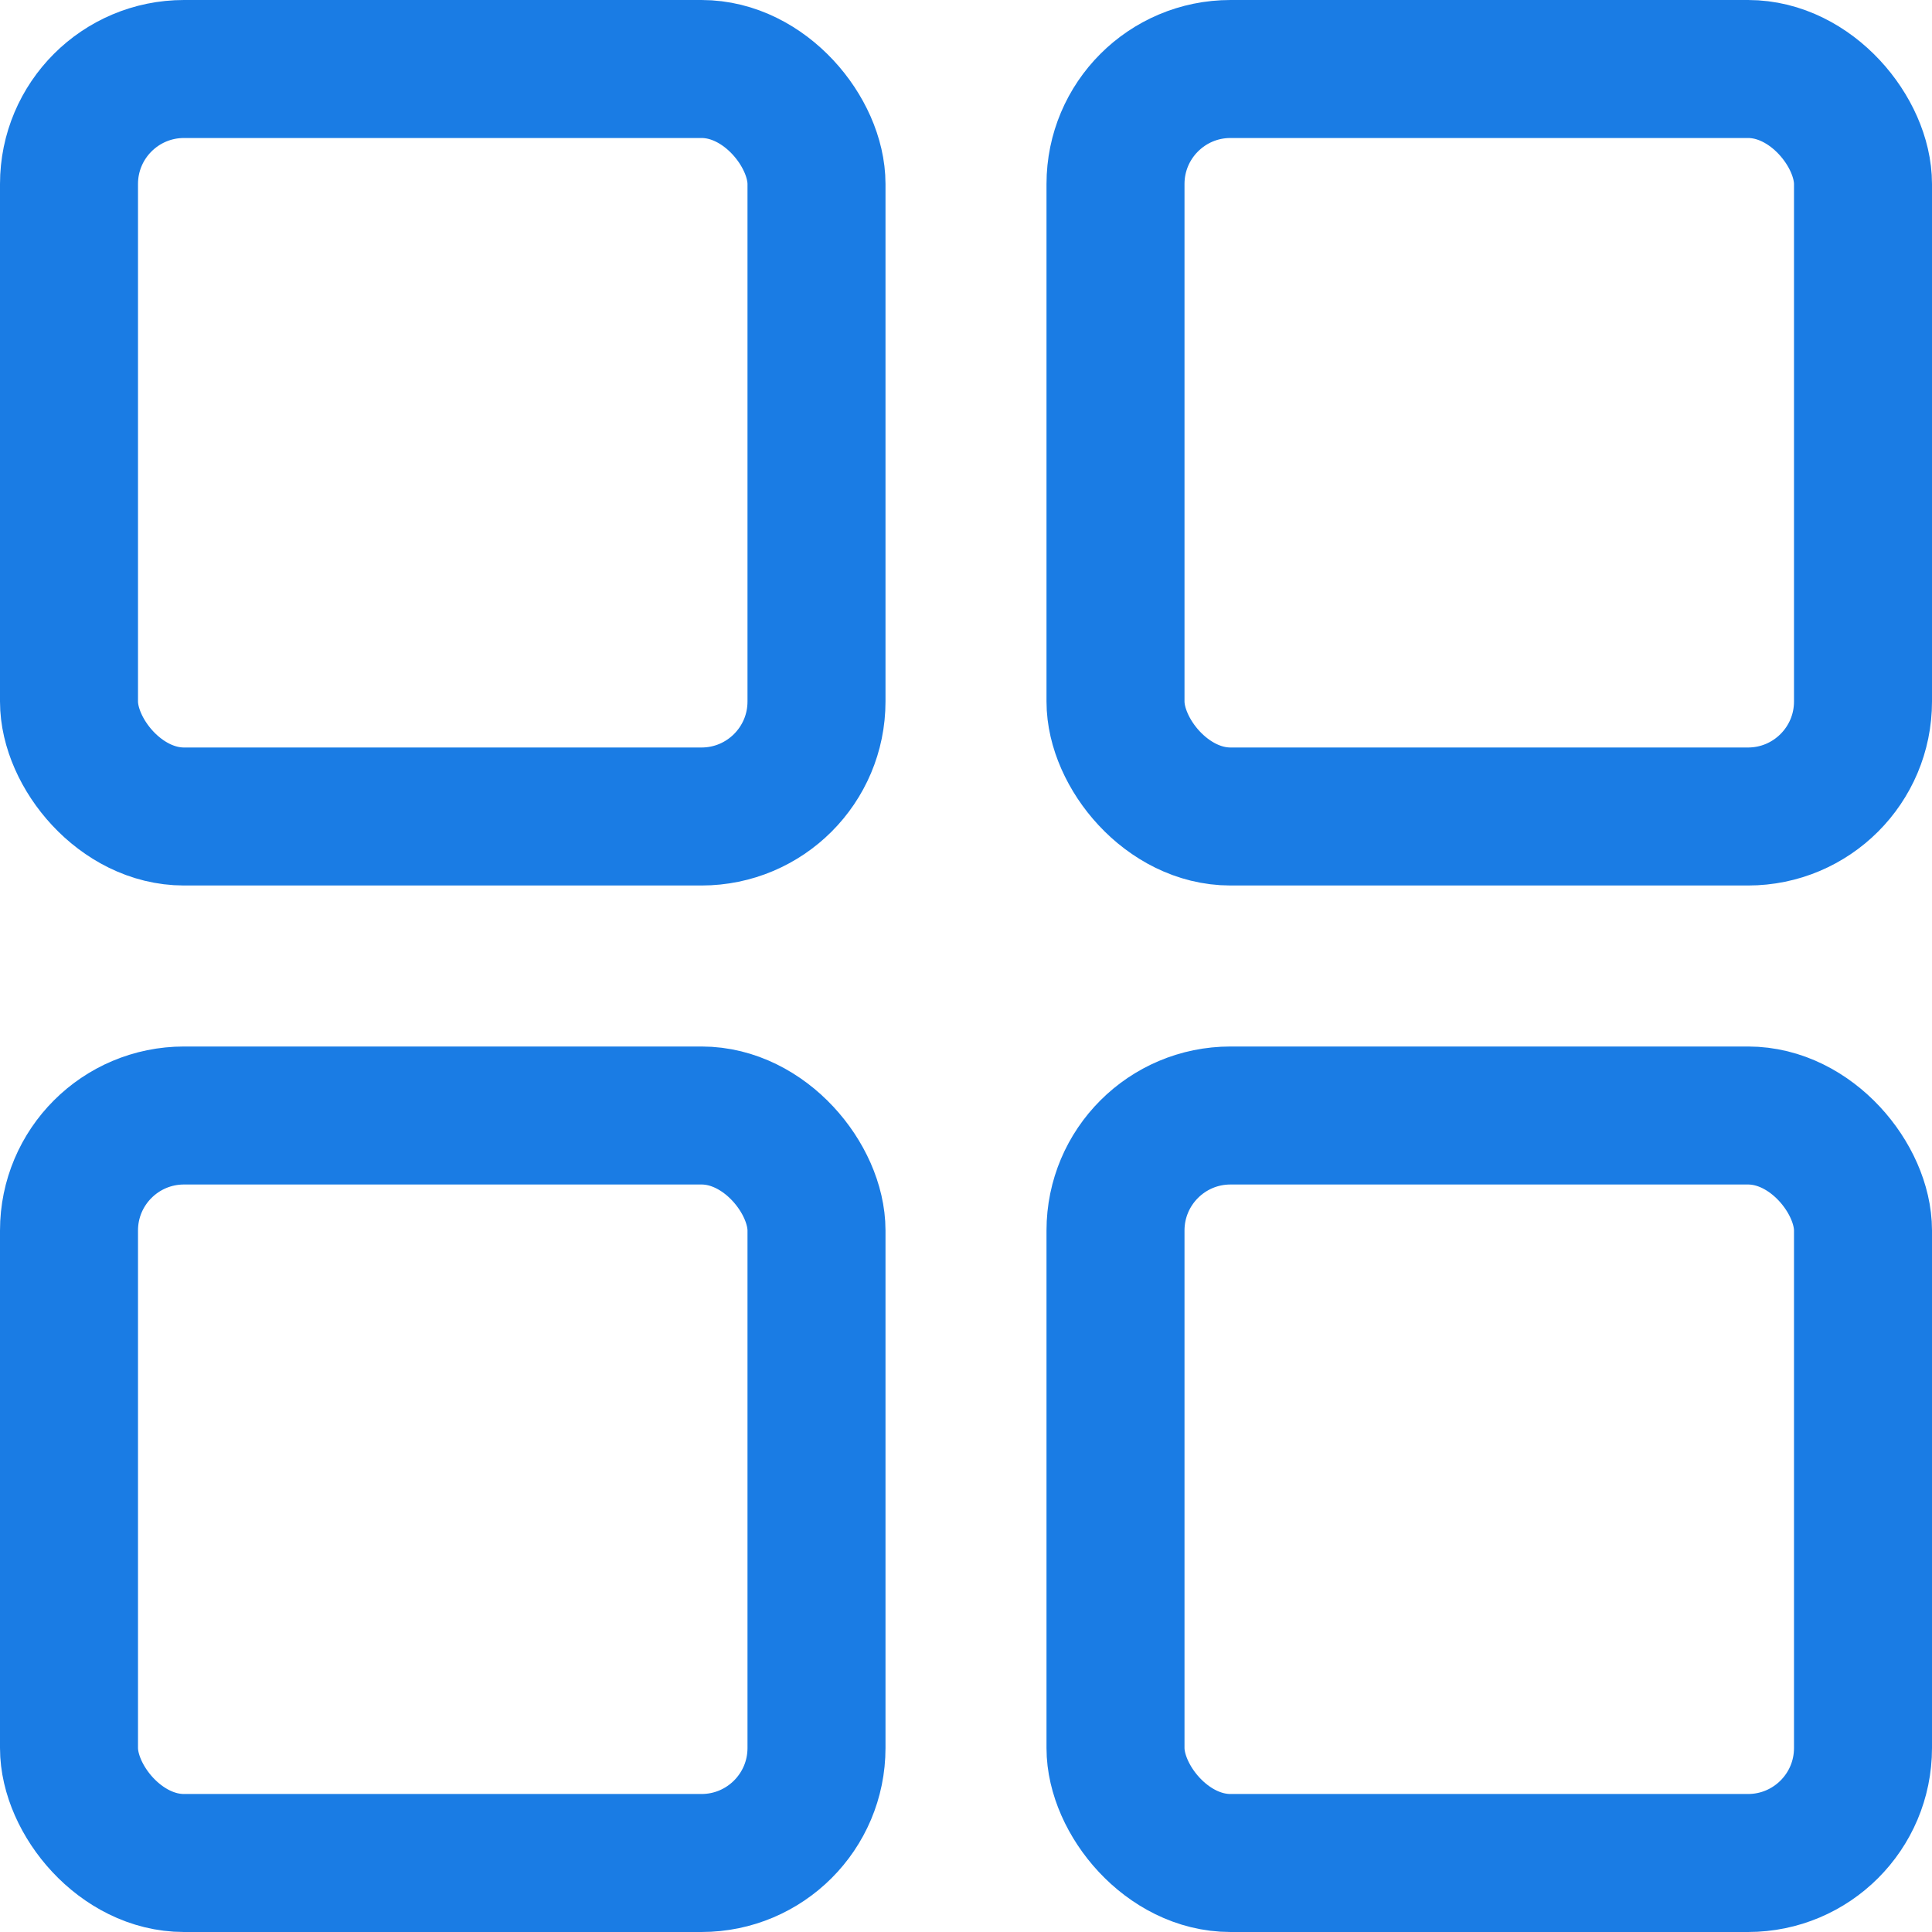 <svg width="21" height="21" viewBox="0 0 21 21" fill="none" xmlns="http://www.w3.org/2000/svg">
<g id="Group 2627">
<rect id="Rectangle 9276" x="0.75" y="0.75" width="8.125" height="8.125" rx="1.25" stroke="#1A7CE4" stroke-width="1.5"/>
<rect id="Rectangle 9278" x="12.125" y="0.75" width="8.125" height="8.125" rx="1.25" stroke="#1A7CE4" stroke-width="1.5"/>
<rect id="Rectangle 9279" x="12.125" y="12.125" width="8.125" height="8.125" rx="1.25" stroke="#1A7CE4" stroke-width="1.5"/>
<rect id="Rectangle 9280" x="0.75" y="12.125" width="8.125" height="8.125" rx="1.25" stroke="#1A7CE4" stroke-width="1.5"/>
</g>
</svg>

